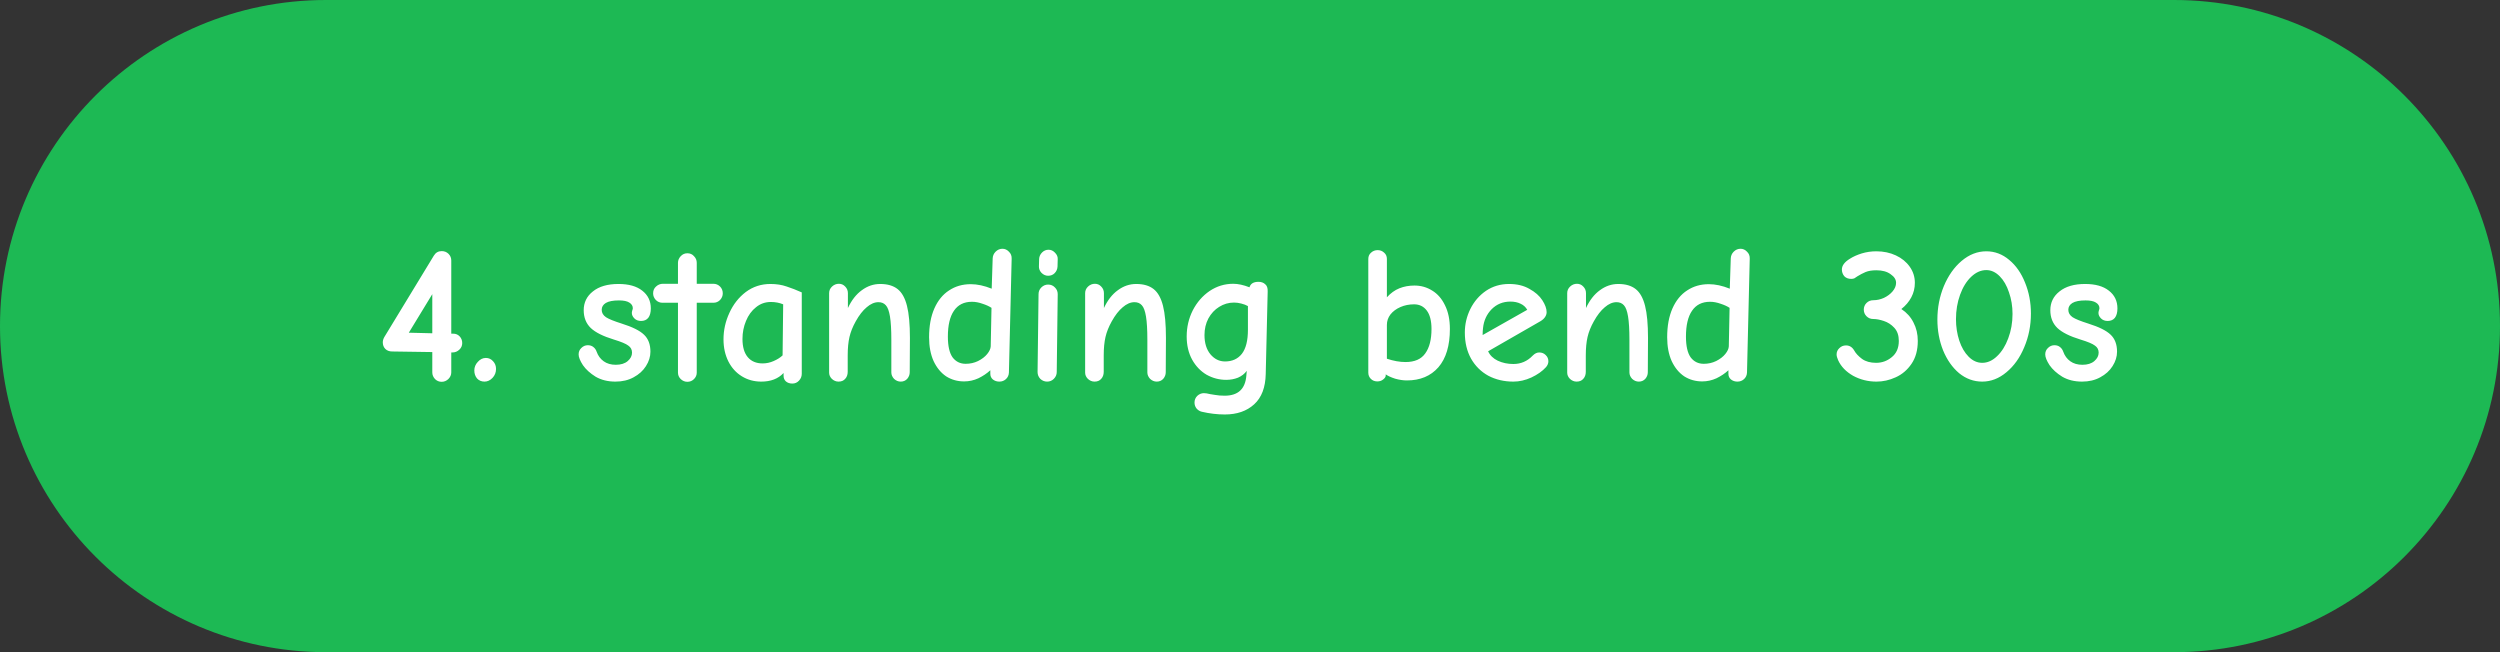 <svg width="230" height="60" viewBox="0 0 230 60" fill="none" xmlns="http://www.w3.org/2000/svg">
<rect x="0" y="0" width="230" height="60" fill="#333333" stroke="none"/>
<path d="M1.63066e-07 30C7.30073e-08 13.431 13.431 -7.30074e-08 30 -1.63066e-07L200 -1.08711e-06C216.569 -1.17717e-06 230 13.431 230 30V30C230 46.569 216.569 60 200 60L30 60C13.431 60 2.53126e-07 46.569 1.63066e-07 30V30Z" fill="#1DB954"/>
<path d="M40.635 35.126C40.395 35.126 40.191 35.042 40.023 34.874C39.855 34.694 39.771 34.49 39.771 34.262V32.39L36.081 32.336C35.817 32.336 35.607 32.258 35.451 32.102C35.295 31.946 35.217 31.742 35.217 31.49C35.217 31.334 35.265 31.172 35.361 31.004L39.915 23.516C40.083 23.24 40.323 23.102 40.635 23.102C40.887 23.102 41.097 23.186 41.265 23.354C41.433 23.522 41.517 23.726 41.517 23.966V30.698H41.697C41.937 30.698 42.135 30.782 42.291 30.95C42.447 31.118 42.525 31.322 42.525 31.562C42.525 31.802 42.435 32.006 42.255 32.174C42.075 32.342 41.865 32.426 41.625 32.426H41.517V34.262C41.517 34.49 41.427 34.694 41.247 34.874C41.067 35.042 40.863 35.126 40.635 35.126ZM39.771 27.062L37.611 30.608L39.771 30.662V27.062ZM44.573 35.108C44.297 35.108 44.069 35.012 43.889 34.82C43.721 34.616 43.637 34.37 43.637 34.082C43.637 33.782 43.745 33.518 43.961 33.29C44.177 33.05 44.423 32.93 44.699 32.93C44.963 32.93 45.185 33.032 45.365 33.236C45.545 33.428 45.635 33.662 45.635 33.938C45.635 34.262 45.527 34.538 45.311 34.766C45.095 34.994 44.849 35.108 44.573 35.108ZM56.617 35.108C55.921 35.108 55.315 34.958 54.799 34.658C54.295 34.346 53.905 33.992 53.629 33.596C53.365 33.188 53.233 32.858 53.233 32.606C53.233 32.366 53.317 32.168 53.485 32.012C53.653 31.844 53.851 31.76 54.079 31.76C54.283 31.76 54.451 31.814 54.583 31.922C54.727 32.03 54.829 32.174 54.889 32.354C55.021 32.726 55.237 33.02 55.537 33.236C55.837 33.452 56.209 33.56 56.653 33.56C57.121 33.56 57.487 33.446 57.751 33.218C58.015 32.99 58.147 32.732 58.147 32.444C58.147 32.168 58.033 31.952 57.805 31.796C57.589 31.628 57.145 31.442 56.473 31.238C55.489 30.938 54.781 30.584 54.349 30.176C53.917 29.756 53.701 29.21 53.701 28.538C53.701 27.83 53.983 27.254 54.547 26.81C55.111 26.354 55.897 26.126 56.905 26.126C57.841 26.126 58.567 26.33 59.083 26.738C59.611 27.146 59.875 27.692 59.875 28.376C59.875 28.748 59.797 29.036 59.641 29.24C59.485 29.432 59.263 29.528 58.975 29.528C58.723 29.528 58.519 29.45 58.363 29.294C58.207 29.138 58.129 28.97 58.129 28.79C58.129 28.73 58.141 28.658 58.165 28.574C58.201 28.478 58.219 28.406 58.219 28.358C58.219 28.142 58.111 27.968 57.895 27.836C57.691 27.704 57.373 27.638 56.941 27.638C56.401 27.638 55.999 27.716 55.735 27.872C55.483 28.028 55.357 28.238 55.357 28.502C55.357 28.778 55.489 29.006 55.753 29.186C56.017 29.354 56.491 29.546 57.175 29.762C58.171 30.074 58.861 30.416 59.245 30.788C59.641 31.16 59.839 31.682 59.839 32.354C59.839 32.81 59.701 33.254 59.425 33.686C59.161 34.106 58.783 34.448 58.291 34.712C57.811 34.976 57.253 35.108 56.617 35.108ZM63.237 35.126C63.009 35.126 62.805 35.042 62.625 34.874C62.457 34.706 62.373 34.508 62.373 34.28V27.854H60.951C60.711 27.854 60.507 27.77 60.339 27.602C60.171 27.422 60.087 27.218 60.087 26.99C60.087 26.726 60.177 26.516 60.357 26.36C60.537 26.192 60.747 26.108 60.987 26.108H62.373V24.182C62.373 23.954 62.457 23.75 62.625 23.57C62.793 23.39 62.997 23.3 63.237 23.3C63.489 23.3 63.693 23.39 63.849 23.57C64.017 23.738 64.101 23.942 64.101 24.182V26.108H65.631C65.871 26.108 66.075 26.192 66.243 26.36C66.411 26.528 66.495 26.738 66.495 26.99C66.495 27.218 66.411 27.422 66.243 27.602C66.075 27.77 65.871 27.854 65.631 27.854H64.101V34.28C64.101 34.508 64.017 34.706 63.849 34.874C63.681 35.042 63.477 35.126 63.237 35.126ZM72.898 35.288C72.658 35.288 72.46 35.222 72.304 35.09C72.16 34.958 72.088 34.784 72.088 34.568V34.316C71.596 34.844 70.912 35.108 70.036 35.108C69.376 35.108 68.782 34.946 68.254 34.622C67.726 34.298 67.312 33.842 67.012 33.254C66.712 32.654 66.562 31.976 66.562 31.22C66.562 30.38 66.742 29.57 67.102 28.79C67.462 27.998 67.966 27.356 68.614 26.864C69.274 26.372 70.03 26.126 70.882 26.126C71.434 26.126 71.932 26.204 72.376 26.36C72.82 26.504 73.282 26.684 73.762 26.9V34.388C73.762 34.628 73.678 34.838 73.51 35.018C73.342 35.198 73.138 35.288 72.898 35.288ZM70.162 33.434C70.51 33.434 70.846 33.362 71.17 33.218C71.506 33.074 71.782 32.9 71.998 32.696L72.052 27.998C71.704 27.854 71.326 27.782 70.918 27.782C70.402 27.782 69.946 27.944 69.55 28.268C69.154 28.58 68.848 29 68.632 29.528C68.416 30.044 68.308 30.596 68.308 31.184C68.308 31.916 68.47 32.474 68.794 32.858C69.118 33.242 69.574 33.434 70.162 33.434ZM77.143 35.108C76.915 35.108 76.711 35.024 76.531 34.856C76.363 34.688 76.279 34.496 76.279 34.28V26.972C76.279 26.732 76.369 26.528 76.549 26.36C76.729 26.192 76.939 26.108 77.179 26.108C77.407 26.108 77.599 26.192 77.755 26.36C77.923 26.528 78.007 26.732 78.007 26.972V28.34C78.343 27.62 78.769 27.074 79.285 26.702C79.801 26.318 80.365 26.126 80.977 26.126C81.649 26.126 82.183 26.282 82.579 26.594C82.975 26.906 83.263 27.422 83.443 28.142C83.623 28.85 83.713 29.834 83.713 31.094L83.695 34.244C83.695 34.472 83.617 34.676 83.461 34.856C83.305 35.024 83.107 35.108 82.867 35.108C82.639 35.108 82.435 35.024 82.255 34.856C82.087 34.676 82.003 34.478 82.003 34.262V31.274C82.003 30.338 81.961 29.618 81.877 29.114C81.793 28.61 81.667 28.268 81.499 28.088C81.331 27.896 81.103 27.8 80.815 27.8C80.455 27.8 80.095 27.956 79.735 28.268C79.375 28.568 79.039 29 78.727 29.564C78.451 30.056 78.259 30.536 78.151 31.004C78.043 31.472 77.989 32.036 77.989 32.696V34.208C77.989 34.472 77.911 34.688 77.755 34.856C77.611 35.024 77.407 35.108 77.143 35.108ZM88.698 35.09C88.086 35.09 87.534 34.934 87.042 34.622C86.562 34.298 86.178 33.83 85.89 33.218C85.614 32.606 85.476 31.874 85.476 31.022C85.476 29.99 85.638 29.108 85.962 28.376C86.286 27.644 86.736 27.092 87.312 26.72C87.888 26.336 88.554 26.144 89.31 26.144C89.91 26.144 90.552 26.282 91.236 26.558L91.326 23.768C91.338 23.528 91.428 23.324 91.596 23.156C91.776 22.976 91.986 22.886 92.226 22.886C92.454 22.886 92.652 22.976 92.82 23.156C93 23.324 93.084 23.54 93.072 23.804L92.82 34.28C92.808 34.52 92.718 34.718 92.55 34.874C92.382 35.03 92.178 35.108 91.938 35.108C91.71 35.108 91.512 35.042 91.344 34.91C91.188 34.778 91.11 34.604 91.11 34.388V34.064C90.798 34.352 90.432 34.598 90.012 34.802C89.592 34.994 89.154 35.09 88.698 35.09ZM88.842 33.47C89.25 33.47 89.628 33.386 89.976 33.218C90.336 33.038 90.618 32.822 90.822 32.57C91.026 32.318 91.134 32.084 91.146 31.868L91.218 28.322C91.002 28.178 90.726 28.052 90.39 27.944C90.054 27.824 89.73 27.764 89.418 27.764C88.686 27.764 88.134 28.04 87.762 28.592C87.39 29.132 87.204 29.924 87.204 30.968C87.204 31.832 87.348 32.468 87.636 32.876C87.936 33.272 88.338 33.47 88.842 33.47ZM96.428 25.37C96.2 25.37 95.996 25.28 95.816 25.1C95.648 24.92 95.57 24.716 95.582 24.488L95.6 23.822C95.612 23.594 95.702 23.396 95.87 23.228C96.038 23.06 96.236 22.976 96.464 22.976C96.692 22.976 96.89 23.066 97.058 23.246C97.238 23.426 97.322 23.624 97.31 23.84L97.292 24.524C97.28 24.764 97.19 24.968 97.022 25.136C96.866 25.292 96.668 25.37 96.428 25.37ZM96.338 35.108C96.098 35.108 95.888 35.024 95.708 34.856C95.54 34.676 95.456 34.466 95.456 34.226L95.546 27.062C95.546 26.822 95.63 26.618 95.798 26.45C95.978 26.27 96.188 26.18 96.428 26.18C96.68 26.18 96.89 26.27 97.058 26.45C97.226 26.618 97.31 26.822 97.31 27.062L97.22 34.226C97.22 34.466 97.13 34.676 96.95 34.856C96.782 35.024 96.578 35.108 96.338 35.108ZM100.697 35.108C100.469 35.108 100.265 35.024 100.085 34.856C99.917 34.688 99.833 34.496 99.833 34.28V26.972C99.833 26.732 99.923 26.528 100.103 26.36C100.283 26.192 100.493 26.108 100.733 26.108C100.961 26.108 101.153 26.192 101.309 26.36C101.477 26.528 101.561 26.732 101.561 26.972V28.34C101.897 27.62 102.323 27.074 102.839 26.702C103.355 26.318 103.919 26.126 104.531 26.126C105.203 26.126 105.737 26.282 106.133 26.594C106.529 26.906 106.817 27.422 106.997 28.142C107.177 28.85 107.267 29.834 107.267 31.094L107.249 34.244C107.249 34.472 107.171 34.676 107.015 34.856C106.859 35.024 106.661 35.108 106.421 35.108C106.193 35.108 105.989 35.024 105.809 34.856C105.641 34.676 105.557 34.478 105.557 34.262V31.274C105.557 30.338 105.515 29.618 105.431 29.114C105.347 28.61 105.221 28.268 105.053 28.088C104.885 27.896 104.657 27.8 104.369 27.8C104.009 27.8 103.649 27.956 103.289 28.268C102.929 28.568 102.593 29 102.281 29.564C102.005 30.056 101.813 30.536 101.705 31.004C101.597 31.472 101.543 32.036 101.543 32.696V34.208C101.543 34.472 101.465 34.688 101.309 34.856C101.165 35.024 100.961 35.108 100.697 35.108ZM112.685 38.132C111.989 38.132 111.281 38.048 110.561 37.88C110.369 37.832 110.207 37.73 110.075 37.574C109.955 37.418 109.895 37.238 109.895 37.034C109.895 36.794 109.979 36.59 110.147 36.422C110.327 36.254 110.531 36.17 110.759 36.17C110.903 36.17 111.095 36.2 111.335 36.26C111.383 36.272 111.533 36.296 111.785 36.332C112.037 36.38 112.331 36.404 112.667 36.404C113.903 36.404 114.569 35.786 114.665 34.55L114.701 34.118C114.497 34.394 114.227 34.604 113.891 34.748C113.555 34.88 113.195 34.946 112.811 34.946C112.175 34.946 111.575 34.79 111.011 34.478C110.459 34.154 110.015 33.692 109.679 33.092C109.343 32.48 109.175 31.766 109.175 30.95C109.175 30.098 109.361 29.3 109.733 28.556C110.117 27.812 110.633 27.218 111.281 26.774C111.941 26.33 112.667 26.108 113.459 26.108C113.903 26.108 114.401 26.216 114.953 26.432C115.049 26.096 115.325 25.928 115.781 25.928C116.033 25.928 116.237 26 116.393 26.144C116.561 26.276 116.639 26.498 116.627 26.81L116.447 34.406C116.423 35.642 116.069 36.572 115.385 37.196C114.701 37.82 113.801 38.132 112.685 38.132ZM112.703 33.254C113.363 33.254 113.879 33.02 114.251 32.552C114.623 32.072 114.809 31.334 114.809 30.338V28.16C114.641 28.064 114.437 27.986 114.197 27.926C113.969 27.866 113.747 27.836 113.531 27.836C113.039 27.836 112.583 27.968 112.163 28.232C111.755 28.484 111.425 28.838 111.173 29.294C110.933 29.75 110.813 30.26 110.813 30.824C110.813 31.556 110.993 32.144 111.353 32.588C111.725 33.032 112.175 33.254 112.703 33.254ZM126.712 35.09C126.472 35.09 126.274 35.012 126.118 34.856C125.962 34.7 125.884 34.508 125.884 34.28V23.822C125.884 23.582 125.968 23.39 126.136 23.246C126.304 23.09 126.508 23.012 126.748 23.012C126.976 23.012 127.174 23.09 127.342 23.246C127.51 23.39 127.594 23.582 127.594 23.822V27.35C127.942 26.966 128.326 26.69 128.746 26.522C129.166 26.354 129.628 26.27 130.132 26.27C130.732 26.27 131.278 26.426 131.77 26.738C132.262 27.038 132.652 27.488 132.94 28.088C133.24 28.688 133.39 29.414 133.39 30.266C133.39 31.802 133.036 32.978 132.328 33.794C131.62 34.598 130.654 35 129.43 35C129.094 35 128.734 34.946 128.35 34.838C127.978 34.718 127.69 34.586 127.486 34.442V34.55C127.486 34.67 127.408 34.79 127.252 34.91C127.108 35.03 126.928 35.09 126.712 35.09ZM129.304 33.308C130.144 33.308 130.75 33.044 131.122 32.516C131.506 31.988 131.698 31.238 131.698 30.266C131.698 29.522 131.554 28.958 131.266 28.574C130.978 28.19 130.588 27.998 130.096 27.998C129.64 27.998 129.22 28.082 128.836 28.25C128.452 28.418 128.146 28.646 127.918 28.934C127.702 29.222 127.594 29.54 127.594 29.888V33.002C128.206 33.206 128.776 33.308 129.304 33.308ZM139.229 35.108C138.377 35.108 137.609 34.928 136.925 34.568C136.253 34.196 135.725 33.674 135.341 33.002C134.957 32.318 134.765 31.514 134.765 30.59C134.765 29.834 134.933 29.114 135.269 28.43C135.617 27.734 136.097 27.176 136.709 26.756C137.333 26.336 138.041 26.126 138.833 26.126C139.565 26.126 140.189 26.276 140.705 26.576C141.233 26.864 141.629 27.212 141.893 27.62C142.157 28.028 142.289 28.394 142.289 28.718C142.289 28.874 142.241 29.024 142.145 29.168C142.049 29.312 141.911 29.438 141.731 29.546L136.907 32.318C137.075 32.69 137.369 32.978 137.789 33.182C138.221 33.386 138.701 33.488 139.229 33.488C139.925 33.488 140.519 33.23 141.011 32.714C141.203 32.522 141.401 32.426 141.605 32.426C141.845 32.426 142.043 32.504 142.199 32.66C142.367 32.816 142.451 33.008 142.451 33.236C142.451 33.428 142.379 33.608 142.235 33.776C141.899 34.148 141.449 34.466 140.885 34.73C140.333 34.982 139.781 35.108 139.229 35.108ZM140.507 28.502C140.363 28.25 140.159 28.064 139.895 27.944C139.631 27.812 139.319 27.746 138.959 27.746C138.275 27.746 137.699 27.98 137.231 28.448C136.775 28.916 136.511 29.492 136.439 30.176C136.415 30.356 136.403 30.572 136.403 30.824L140.507 28.502ZM145.047 35.108C144.819 35.108 144.615 35.024 144.435 34.856C144.267 34.688 144.183 34.496 144.183 34.28V26.972C144.183 26.732 144.273 26.528 144.453 26.36C144.633 26.192 144.843 26.108 145.083 26.108C145.311 26.108 145.503 26.192 145.659 26.36C145.827 26.528 145.911 26.732 145.911 26.972V28.34C146.247 27.62 146.673 27.074 147.189 26.702C147.705 26.318 148.269 26.126 148.881 26.126C149.553 26.126 150.087 26.282 150.483 26.594C150.879 26.906 151.167 27.422 151.347 28.142C151.527 28.85 151.617 29.834 151.617 31.094L151.599 34.244C151.599 34.472 151.521 34.676 151.365 34.856C151.209 35.024 151.011 35.108 150.771 35.108C150.543 35.108 150.339 35.024 150.159 34.856C149.991 34.676 149.907 34.478 149.907 34.262V31.274C149.907 30.338 149.865 29.618 149.781 29.114C149.697 28.61 149.571 28.268 149.403 28.088C149.235 27.896 149.007 27.8 148.719 27.8C148.359 27.8 147.999 27.956 147.639 28.268C147.279 28.568 146.943 29 146.631 29.564C146.355 30.056 146.163 30.536 146.055 31.004C145.947 31.472 145.893 32.036 145.893 32.696V34.208C145.893 34.472 145.815 34.688 145.659 34.856C145.515 35.024 145.311 35.108 145.047 35.108ZM156.602 35.09C155.99 35.09 155.438 34.934 154.946 34.622C154.466 34.298 154.082 33.83 153.794 33.218C153.518 32.606 153.38 31.874 153.38 31.022C153.38 29.99 153.542 29.108 153.866 28.376C154.19 27.644 154.64 27.092 155.216 26.72C155.792 26.336 156.458 26.144 157.214 26.144C157.814 26.144 158.456 26.282 159.14 26.558L159.23 23.768C159.242 23.528 159.332 23.324 159.5 23.156C159.68 22.976 159.89 22.886 160.13 22.886C160.358 22.886 160.556 22.976 160.724 23.156C160.904 23.324 160.988 23.54 160.976 23.804L160.724 34.28C160.712 34.52 160.622 34.718 160.454 34.874C160.286 35.03 160.082 35.108 159.842 35.108C159.614 35.108 159.416 35.042 159.248 34.91C159.092 34.778 159.014 34.604 159.014 34.388V34.064C158.702 34.352 158.336 34.598 157.916 34.802C157.496 34.994 157.058 35.09 156.602 35.09ZM156.746 33.47C157.154 33.47 157.532 33.386 157.88 33.218C158.24 33.038 158.522 32.822 158.726 32.57C158.93 32.318 159.038 32.084 159.05 31.868L159.122 28.322C158.906 28.178 158.63 28.052 158.294 27.944C157.958 27.824 157.634 27.764 157.322 27.764C156.59 27.764 156.038 28.04 155.666 28.592C155.294 29.132 155.108 29.924 155.108 30.968C155.108 31.832 155.252 32.468 155.54 32.876C155.84 33.272 156.242 33.47 156.746 33.47ZM172.639 35.108C171.859 35.108 171.139 34.928 170.479 34.568C169.831 34.196 169.375 33.722 169.111 33.146C169.015 32.93 168.967 32.75 168.967 32.606C168.967 32.378 169.051 32.186 169.219 32.03C169.387 31.862 169.591 31.778 169.831 31.778C170.155 31.778 170.407 31.934 170.587 32.246C170.731 32.51 170.971 32.768 171.307 33.02C171.643 33.26 172.075 33.38 172.603 33.38C173.143 33.38 173.623 33.206 174.043 32.858C174.475 32.51 174.691 32.012 174.691 31.364C174.691 30.86 174.553 30.458 174.277 30.158C174.001 29.858 173.677 29.648 173.305 29.528C172.945 29.408 172.621 29.348 172.333 29.348C172.093 29.348 171.889 29.264 171.721 29.096C171.553 28.928 171.469 28.724 171.469 28.484C171.469 28.244 171.553 28.04 171.721 27.872C171.889 27.704 172.099 27.62 172.351 27.62C172.675 27.62 172.999 27.548 173.323 27.404C173.647 27.248 173.911 27.05 174.115 26.81C174.331 26.558 174.439 26.294 174.439 26.018C174.439 25.718 174.271 25.454 173.935 25.226C173.611 24.986 173.173 24.866 172.621 24.866C172.225 24.866 171.895 24.92 171.631 25.028C171.379 25.136 171.127 25.268 170.875 25.424C170.779 25.496 170.689 25.556 170.605 25.604C170.521 25.64 170.425 25.658 170.317 25.658C170.041 25.658 169.825 25.574 169.669 25.406C169.525 25.226 169.453 25.022 169.453 24.794C169.453 24.434 169.699 24.104 170.191 23.804C170.491 23.612 170.851 23.45 171.271 23.318C171.703 23.186 172.153 23.12 172.621 23.12C173.281 23.12 173.881 23.246 174.421 23.498C174.961 23.75 175.387 24.098 175.699 24.542C176.011 24.986 176.167 25.478 176.167 26.018C176.167 26.498 176.059 26.942 175.843 27.35C175.627 27.758 175.321 28.118 174.925 28.43C175.417 28.754 175.789 29.168 176.041 29.672C176.305 30.176 176.437 30.74 176.437 31.364C176.437 32.204 176.245 32.906 175.861 33.47C175.477 34.034 174.991 34.448 174.403 34.712C173.827 34.976 173.239 35.108 172.639 35.108ZM182.362 35.108C181.582 35.108 180.874 34.85 180.238 34.334C179.614 33.806 179.122 33.104 178.762 32.228C178.414 31.352 178.24 30.41 178.24 29.402C178.24 28.31 178.438 27.284 178.834 26.324C179.242 25.352 179.788 24.578 180.472 24.002C181.168 23.414 181.924 23.12 182.74 23.12C183.52 23.12 184.222 23.384 184.846 23.912C185.47 24.428 185.956 25.124 186.304 26C186.664 26.876 186.844 27.824 186.844 28.844C186.844 29.948 186.64 30.98 186.232 31.94C185.836 32.9 185.29 33.668 184.594 34.244C183.91 34.82 183.166 35.108 182.362 35.108ZM182.362 33.38C182.854 33.38 183.31 33.176 183.73 32.768C184.162 32.36 184.504 31.814 184.756 31.13C185.02 30.434 185.152 29.684 185.152 28.88C185.152 28.172 185.044 27.512 184.828 26.9C184.624 26.276 184.336 25.778 183.964 25.406C183.592 25.034 183.184 24.848 182.74 24.848C182.248 24.848 181.786 25.052 181.354 25.46C180.922 25.868 180.58 26.42 180.328 27.116C180.076 27.812 179.95 28.562 179.95 29.366C179.95 30.062 180.052 30.722 180.256 31.346C180.46 31.958 180.748 32.45 181.12 32.822C181.492 33.194 181.906 33.38 182.362 33.38ZM191.546 35.108C190.85 35.108 190.244 34.958 189.728 34.658C189.224 34.346 188.834 33.992 188.558 33.596C188.294 33.188 188.162 32.858 188.162 32.606C188.162 32.366 188.246 32.168 188.414 32.012C188.582 31.844 188.78 31.76 189.008 31.76C189.212 31.76 189.38 31.814 189.512 31.922C189.656 32.03 189.758 32.174 189.818 32.354C189.95 32.726 190.166 33.02 190.466 33.236C190.766 33.452 191.138 33.56 191.582 33.56C192.05 33.56 192.416 33.446 192.68 33.218C192.944 32.99 193.076 32.732 193.076 32.444C193.076 32.168 192.962 31.952 192.734 31.796C192.518 31.628 192.074 31.442 191.402 31.238C190.418 30.938 189.71 30.584 189.278 30.176C188.846 29.756 188.63 29.21 188.63 28.538C188.63 27.83 188.912 27.254 189.476 26.81C190.04 26.354 190.826 26.126 191.834 26.126C192.77 26.126 193.496 26.33 194.012 26.738C194.54 27.146 194.804 27.692 194.804 28.376C194.804 28.748 194.726 29.036 194.57 29.24C194.414 29.432 194.192 29.528 193.904 29.528C193.652 29.528 193.448 29.45 193.292 29.294C193.136 29.138 193.058 28.97 193.058 28.79C193.058 28.73 193.07 28.658 193.094 28.574C193.13 28.478 193.148 28.406 193.148 28.358C193.148 28.142 193.04 27.968 192.824 27.836C192.62 27.704 192.302 27.638 191.87 27.638C191.33 27.638 190.928 27.716 190.664 27.872C190.412 28.028 190.286 28.238 190.286 28.502C190.286 28.778 190.418 29.006 190.682 29.186C190.946 29.354 191.42 29.546 192.104 29.762C193.1 30.074 193.79 30.416 194.174 30.788C194.57 31.16 194.768 31.682 194.768 32.354C194.768 32.81 194.63 33.254 194.354 33.686C194.09 34.106 193.712 34.448 193.22 34.712C192.74 34.976 192.182 35.108 191.546 35.108Z" fill="white"/>
</svg>

